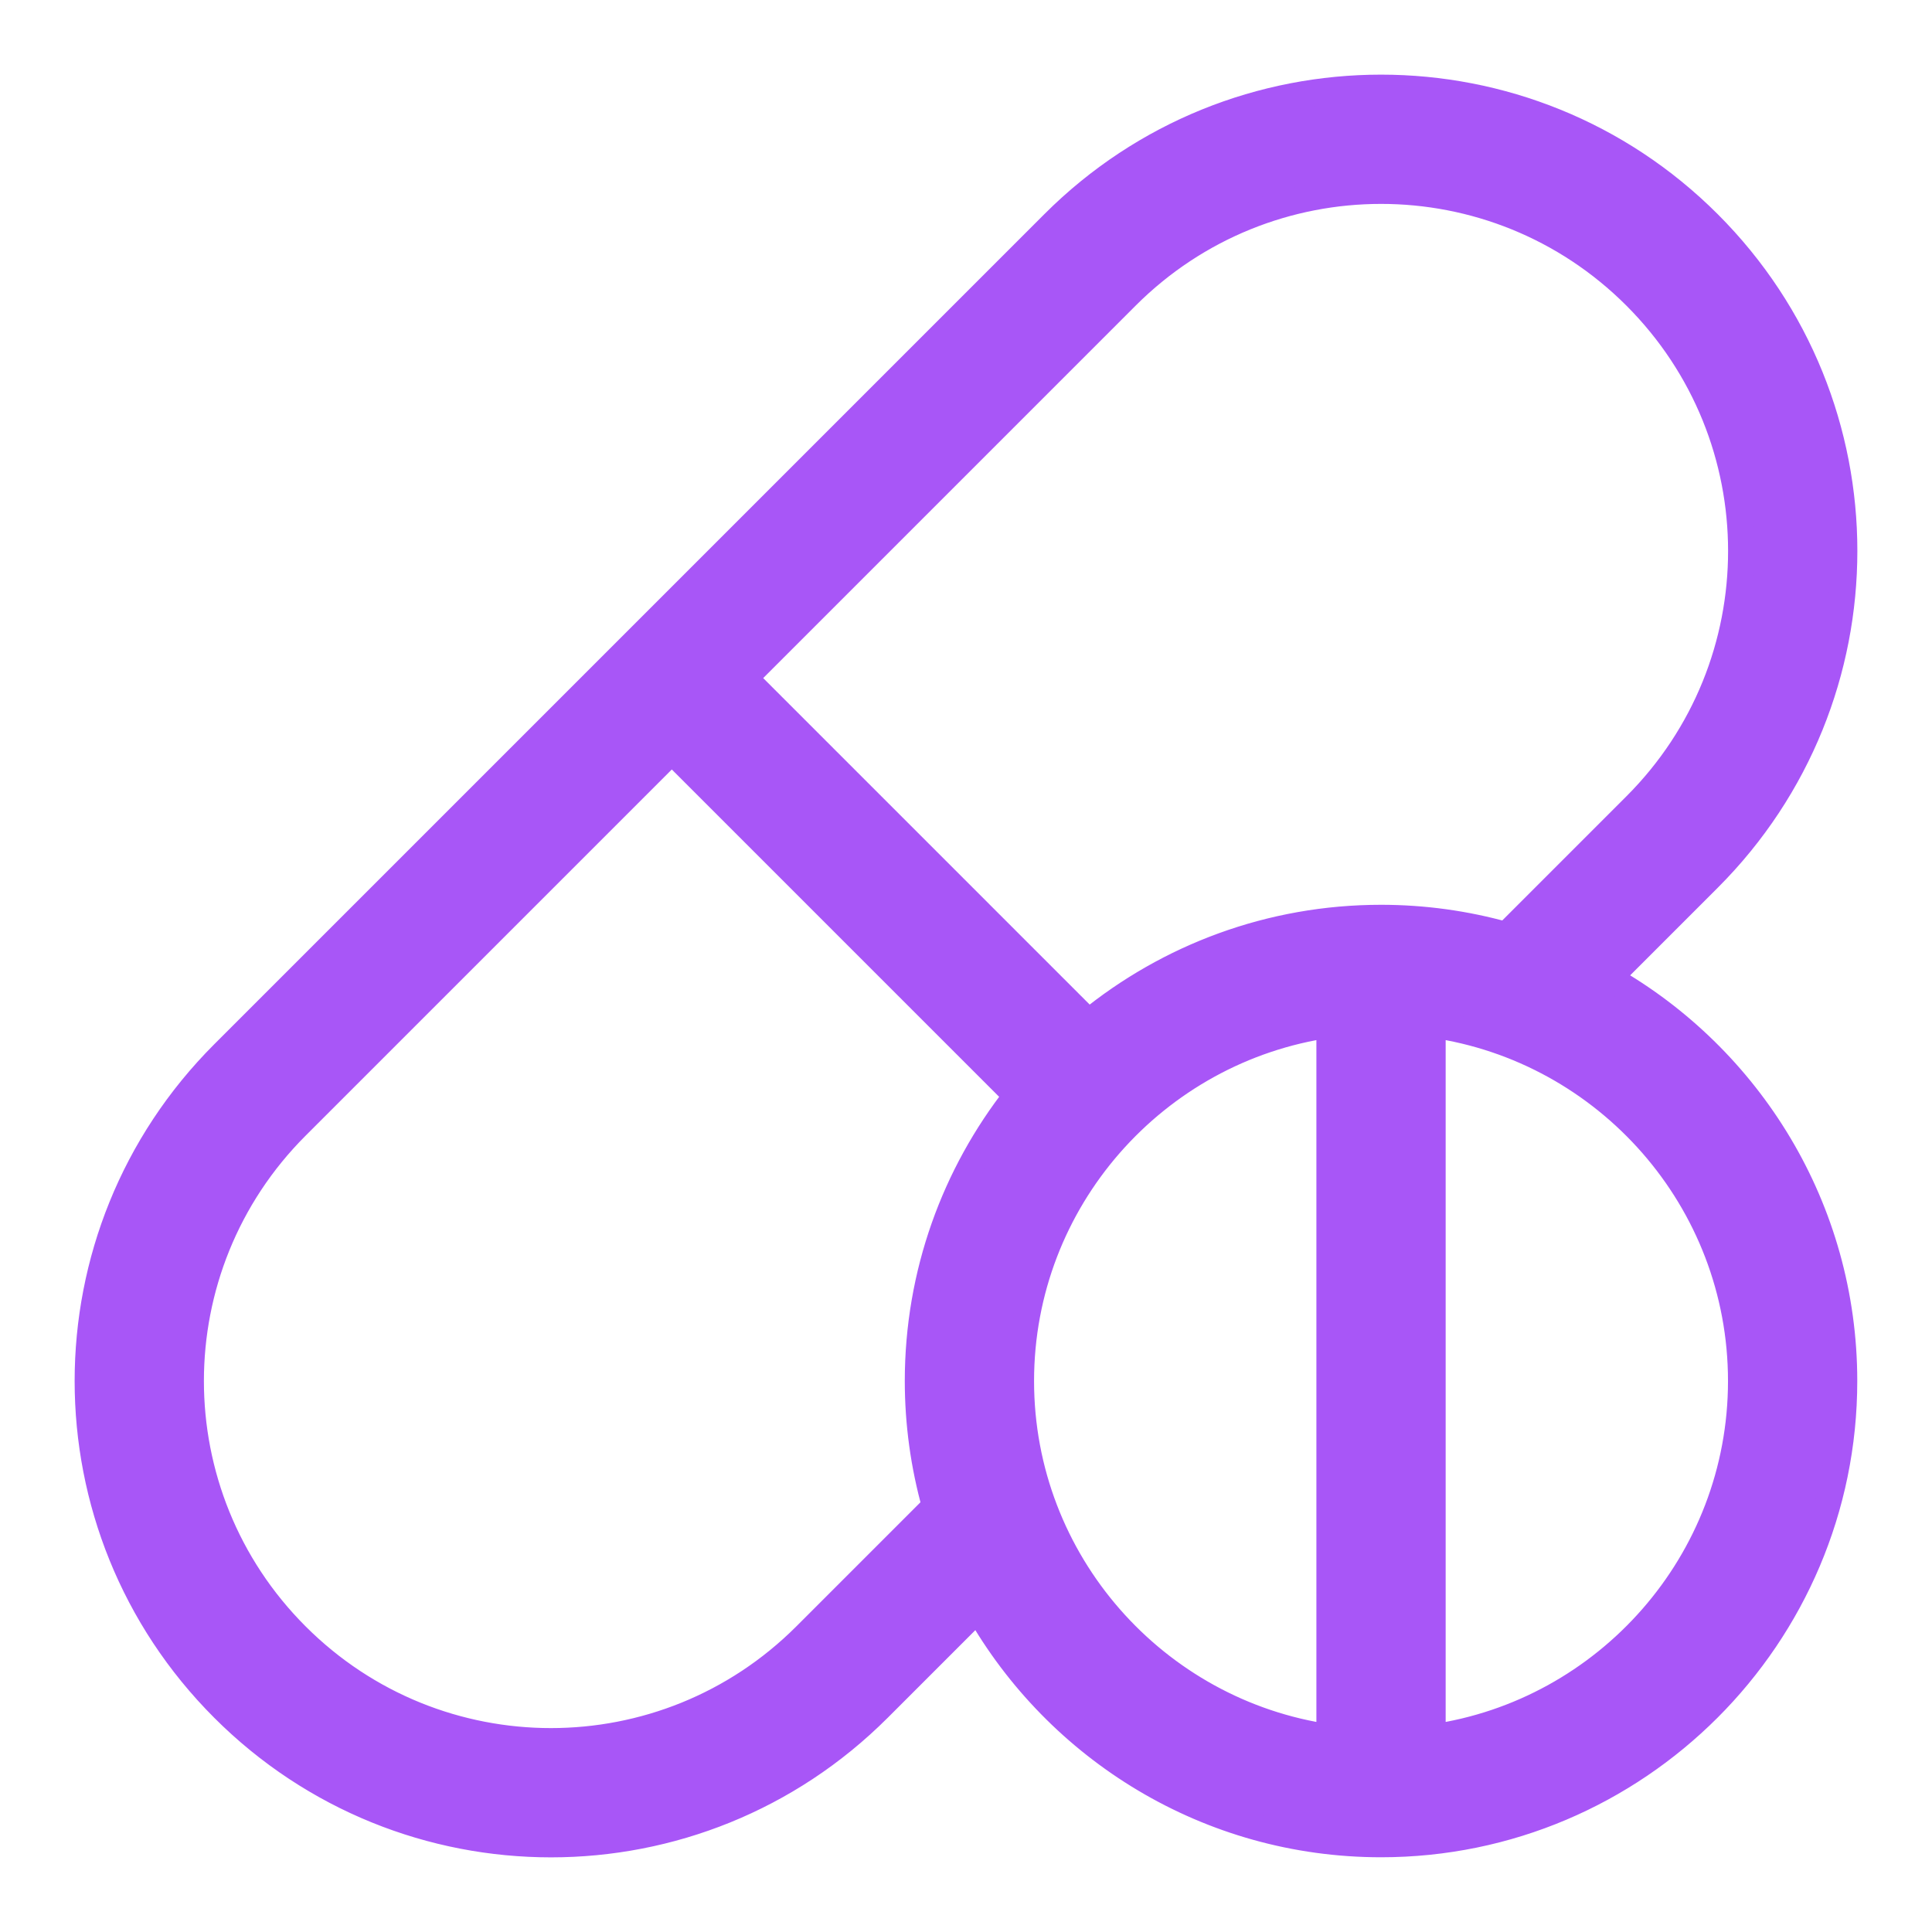 <svg width="44" height="44" viewBox="0 0 44 44" fill="none" xmlns="http://www.w3.org/2000/svg">
<path d="M36.64 22.274L38.909 20.005C43.03 15.883 43.031 9.213 38.909 5.091C34.788 0.97 28.117 0.969 23.995 5.091C23.116 5.971 5.889 23.197 5.091 23.995C0.97 28.116 0.969 34.787 5.091 38.909C9.212 43.03 15.883 43.031 20.005 38.909L22.274 36.64C24.087 39.836 27.522 41.998 31.452 41.998C37.267 41.998 41.998 37.267 41.998 31.452C41.998 27.522 39.836 24.087 36.64 22.274ZM20.906 31.452C20.906 32.415 21.038 33.374 21.298 34.302L18.348 37.252C15.142 40.457 9.954 40.458 6.748 37.252C3.543 34.047 3.542 28.858 6.748 25.652L15.3 17.1L23.153 24.953C21.746 26.745 20.906 29.002 20.906 31.452ZM30.28 39.57C26.311 39 23.25 35.577 23.25 31.452C23.25 27.327 26.311 23.904 30.28 23.334V39.57ZM24.794 23.28L16.957 15.443L25.652 6.748C28.858 3.543 34.046 3.542 37.252 6.748C40.457 9.954 40.458 15.142 37.252 18.348L34.302 21.298C33.374 21.037 32.415 20.906 31.452 20.906C28.929 20.906 26.611 21.797 24.794 23.28ZM32.624 39.57V23.334C36.593 23.904 39.654 27.327 39.654 31.452C39.654 35.577 36.593 39 32.624 39.57Z" fill="#A856F7" stroke="#A856F7" stroke-width="0.6"/>
</svg>
